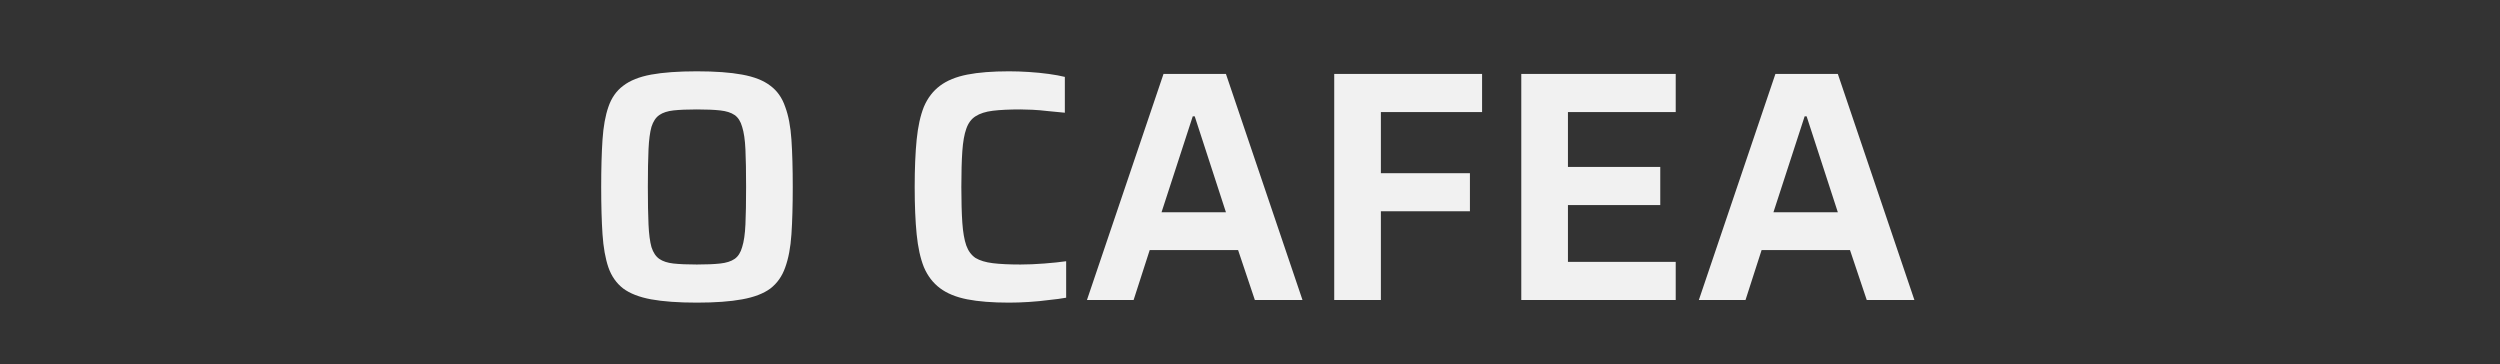 <svg width="350" height="51" viewBox="0 0 350 51" fill="none" xmlns="http://www.w3.org/2000/svg">
<rect x="0" y="0" width="350" height="51" fill="#333333" stroke="none"/>
<path d="M97.553 42.368C94.977 42.368 92.846 42.215 91.159 41.908C89.503 41.601 88.2 41.095 87.249 40.39C86.299 39.654 85.609 38.673 85.179 37.446C84.75 36.189 84.474 34.64 84.351 32.8C84.229 30.96 84.167 28.752 84.167 26.176C84.167 23.6 84.229 21.392 84.351 19.552C84.474 17.712 84.75 16.179 85.179 14.952C85.609 13.695 86.299 12.713 87.249 12.008C88.2 11.272 89.503 10.751 91.159 10.444C92.846 10.137 94.977 9.984 97.553 9.984C100.129 9.984 102.245 10.137 103.901 10.444C105.588 10.751 106.907 11.272 107.857 12.008C108.808 12.713 109.498 13.695 109.927 14.952C110.387 16.179 110.679 17.712 110.801 19.552C110.924 21.392 110.985 23.6 110.985 26.176C110.985 28.752 110.924 30.96 110.801 32.8C110.679 34.64 110.387 36.189 109.927 37.446C109.498 38.673 108.808 39.654 107.857 40.39C106.907 41.095 105.588 41.601 103.901 41.908C102.245 42.215 100.129 42.368 97.553 42.368ZM97.553 37.032C98.903 37.032 99.991 36.986 100.819 36.894C101.678 36.802 102.353 36.587 102.843 36.25C103.334 35.913 103.687 35.361 103.901 34.594C104.147 33.827 104.3 32.769 104.361 31.42C104.423 30.071 104.453 28.323 104.453 26.176C104.453 24.029 104.423 22.281 104.361 20.932C104.3 19.583 104.147 18.525 103.901 17.758C103.687 16.991 103.334 16.439 102.843 16.102C102.353 15.765 101.678 15.55 100.819 15.458C99.991 15.366 98.903 15.32 97.553 15.32C96.235 15.32 95.146 15.366 94.287 15.458C93.459 15.55 92.8 15.765 92.309 16.102C91.819 16.439 91.451 16.991 91.205 17.758C90.991 18.525 90.853 19.583 90.791 20.932C90.73 22.281 90.699 24.029 90.699 26.176C90.699 28.323 90.73 30.071 90.791 31.42C90.853 32.769 90.991 33.827 91.205 34.594C91.451 35.361 91.819 35.913 92.309 36.25C92.8 36.587 93.459 36.802 94.287 36.894C95.146 36.986 96.235 37.032 97.553 37.032ZM141.258 42.368C138.927 42.368 136.98 42.215 135.416 41.908C133.852 41.601 132.579 41.08 131.598 40.344C130.617 39.608 129.865 38.627 129.344 37.4C128.853 36.173 128.516 34.64 128.332 32.8C128.148 30.96 128.056 28.752 128.056 26.176C128.056 23.6 128.148 21.392 128.332 19.552C128.516 17.712 128.853 16.179 129.344 14.952C129.865 13.725 130.617 12.744 131.598 12.008C132.579 11.272 133.852 10.751 135.416 10.444C136.98 10.137 138.927 9.984 141.258 9.984C142.147 9.984 143.067 10.015 144.018 10.076C144.999 10.137 145.935 10.229 146.824 10.352C147.713 10.475 148.465 10.613 149.078 10.766V15.78C148.25 15.688 147.453 15.611 146.686 15.55C145.919 15.458 145.199 15.397 144.524 15.366C143.88 15.335 143.328 15.32 142.868 15.32C141.304 15.32 140.016 15.381 139.004 15.504C137.992 15.627 137.179 15.887 136.566 16.286C135.983 16.654 135.554 17.237 135.278 18.034C135.002 18.801 134.818 19.843 134.726 21.162C134.634 22.481 134.588 24.152 134.588 26.176C134.588 28.169 134.634 29.841 134.726 31.19C134.818 32.509 135.002 33.567 135.278 34.364C135.554 35.131 135.983 35.713 136.566 36.112C137.179 36.48 137.992 36.725 139.004 36.848C140.016 36.971 141.304 37.032 142.868 37.032C143.88 37.032 144.984 36.986 146.18 36.894C147.376 36.802 148.403 36.695 149.262 36.572V41.678C148.587 41.801 147.79 41.908 146.87 42C145.95 42.123 144.999 42.215 144.018 42.276C143.067 42.337 142.147 42.368 141.258 42.368ZM152.173 42L162.891 10.352H171.631L182.349 42H175.679L173.333 35.008H160.959L158.705 42H152.173ZM162.615 29.718H171.631L167.261 16.286H166.985L162.615 29.718ZM186.791 42V10.352H207.491V15.688H193.323V24.244H205.789V29.58H193.323V42H186.791ZM212.98 42V10.352H234.6V15.688H219.512V23.37H232.438V28.706H219.512V36.664H234.6V42H212.98ZM237.839 42L248.557 10.352H257.297L268.015 42H261.345L258.999 35.008H246.625L244.371 42H237.839ZM248.281 29.718H257.297L252.927 16.286H252.651L248.281 29.718Z" fill="#F1F1F1"/>
</svg>

